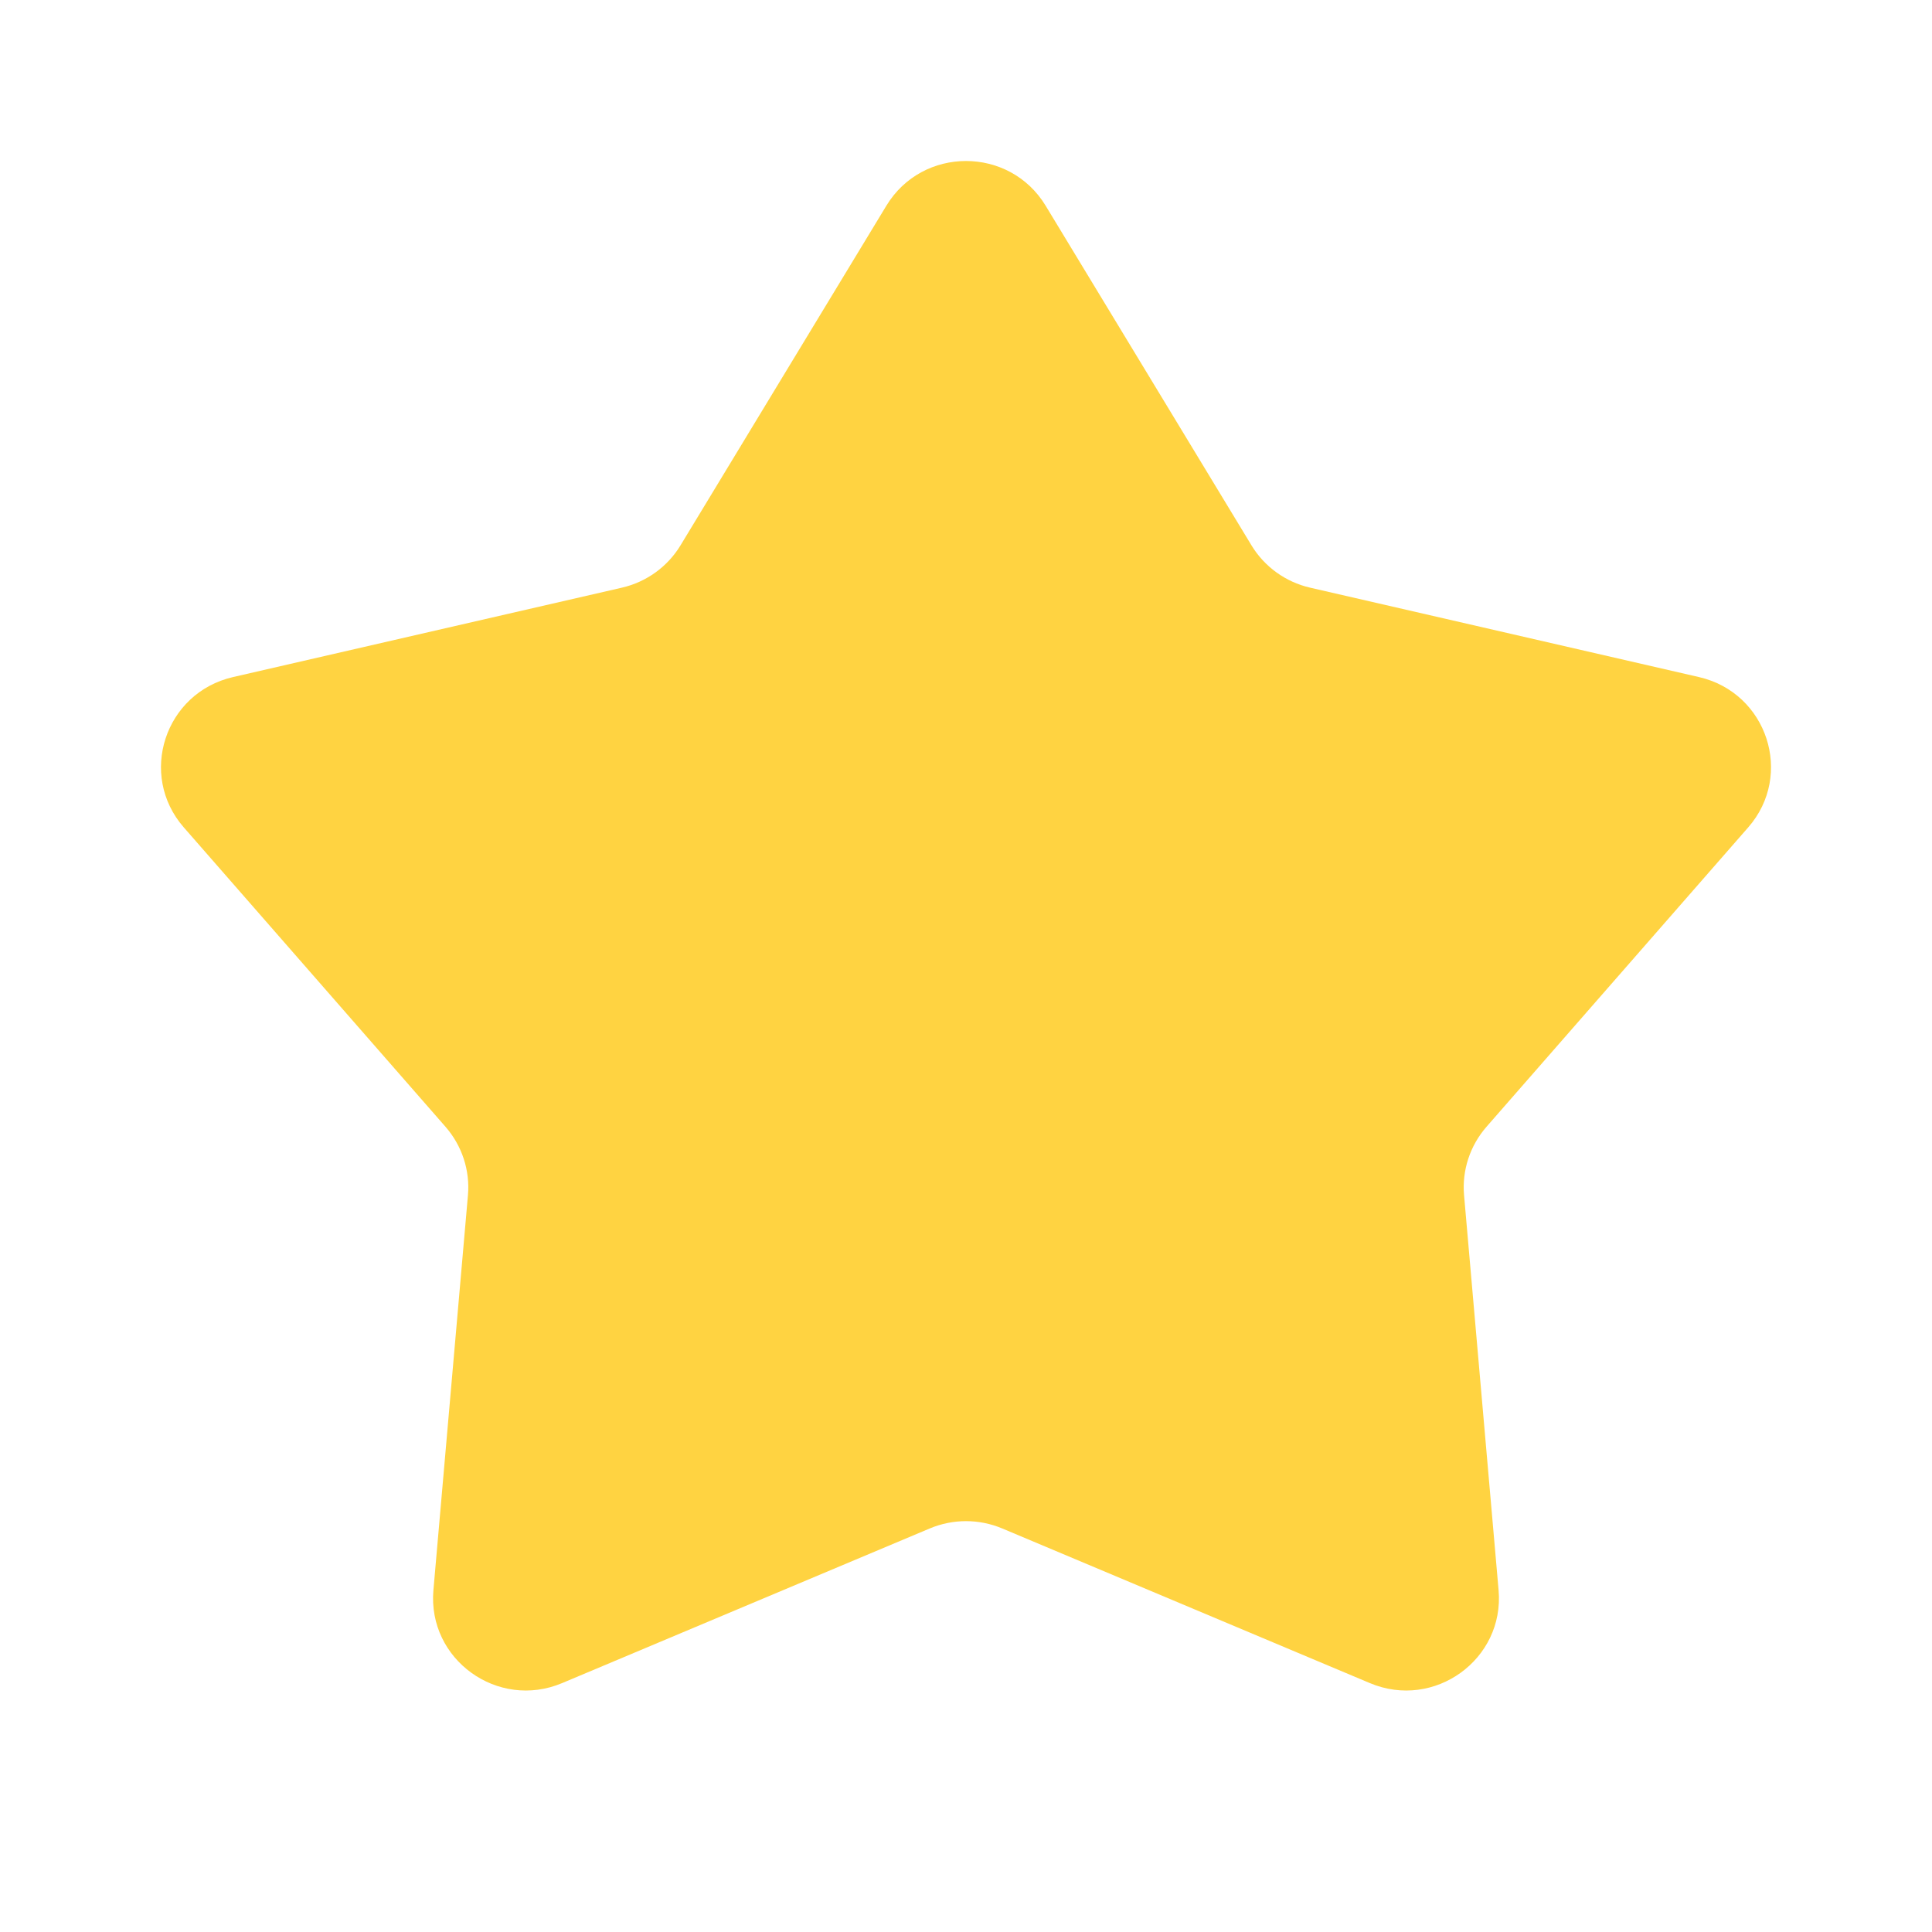 <svg width="24" height="24" viewBox="0 0 24 24" fill="none" xmlns="http://www.w3.org/2000/svg">
<path d="M11.011 2.555C11.46 1.815 12.54 1.815 12.989 2.555L15.546 6.774C15.707 7.04 15.97 7.23 16.274 7.3L21.106 8.411C21.953 8.606 22.287 9.626 21.717 10.278L18.466 13.997C18.261 14.232 18.16 14.538 18.187 14.847L18.616 19.754C18.691 20.614 17.817 21.245 17.017 20.908L12.45 18.987C12.162 18.866 11.838 18.866 11.55 18.987L6.983 20.908C6.183 21.245 5.309 20.614 5.384 19.754L5.813 14.847C5.84 14.538 5.739 14.232 5.534 13.997L2.283 10.278C1.713 9.626 2.047 8.606 2.894 8.411L7.726 7.3C8.03 7.23 8.293 7.04 8.454 6.774L11.011 2.555Z" fill="#FFD341"/>
</svg>
